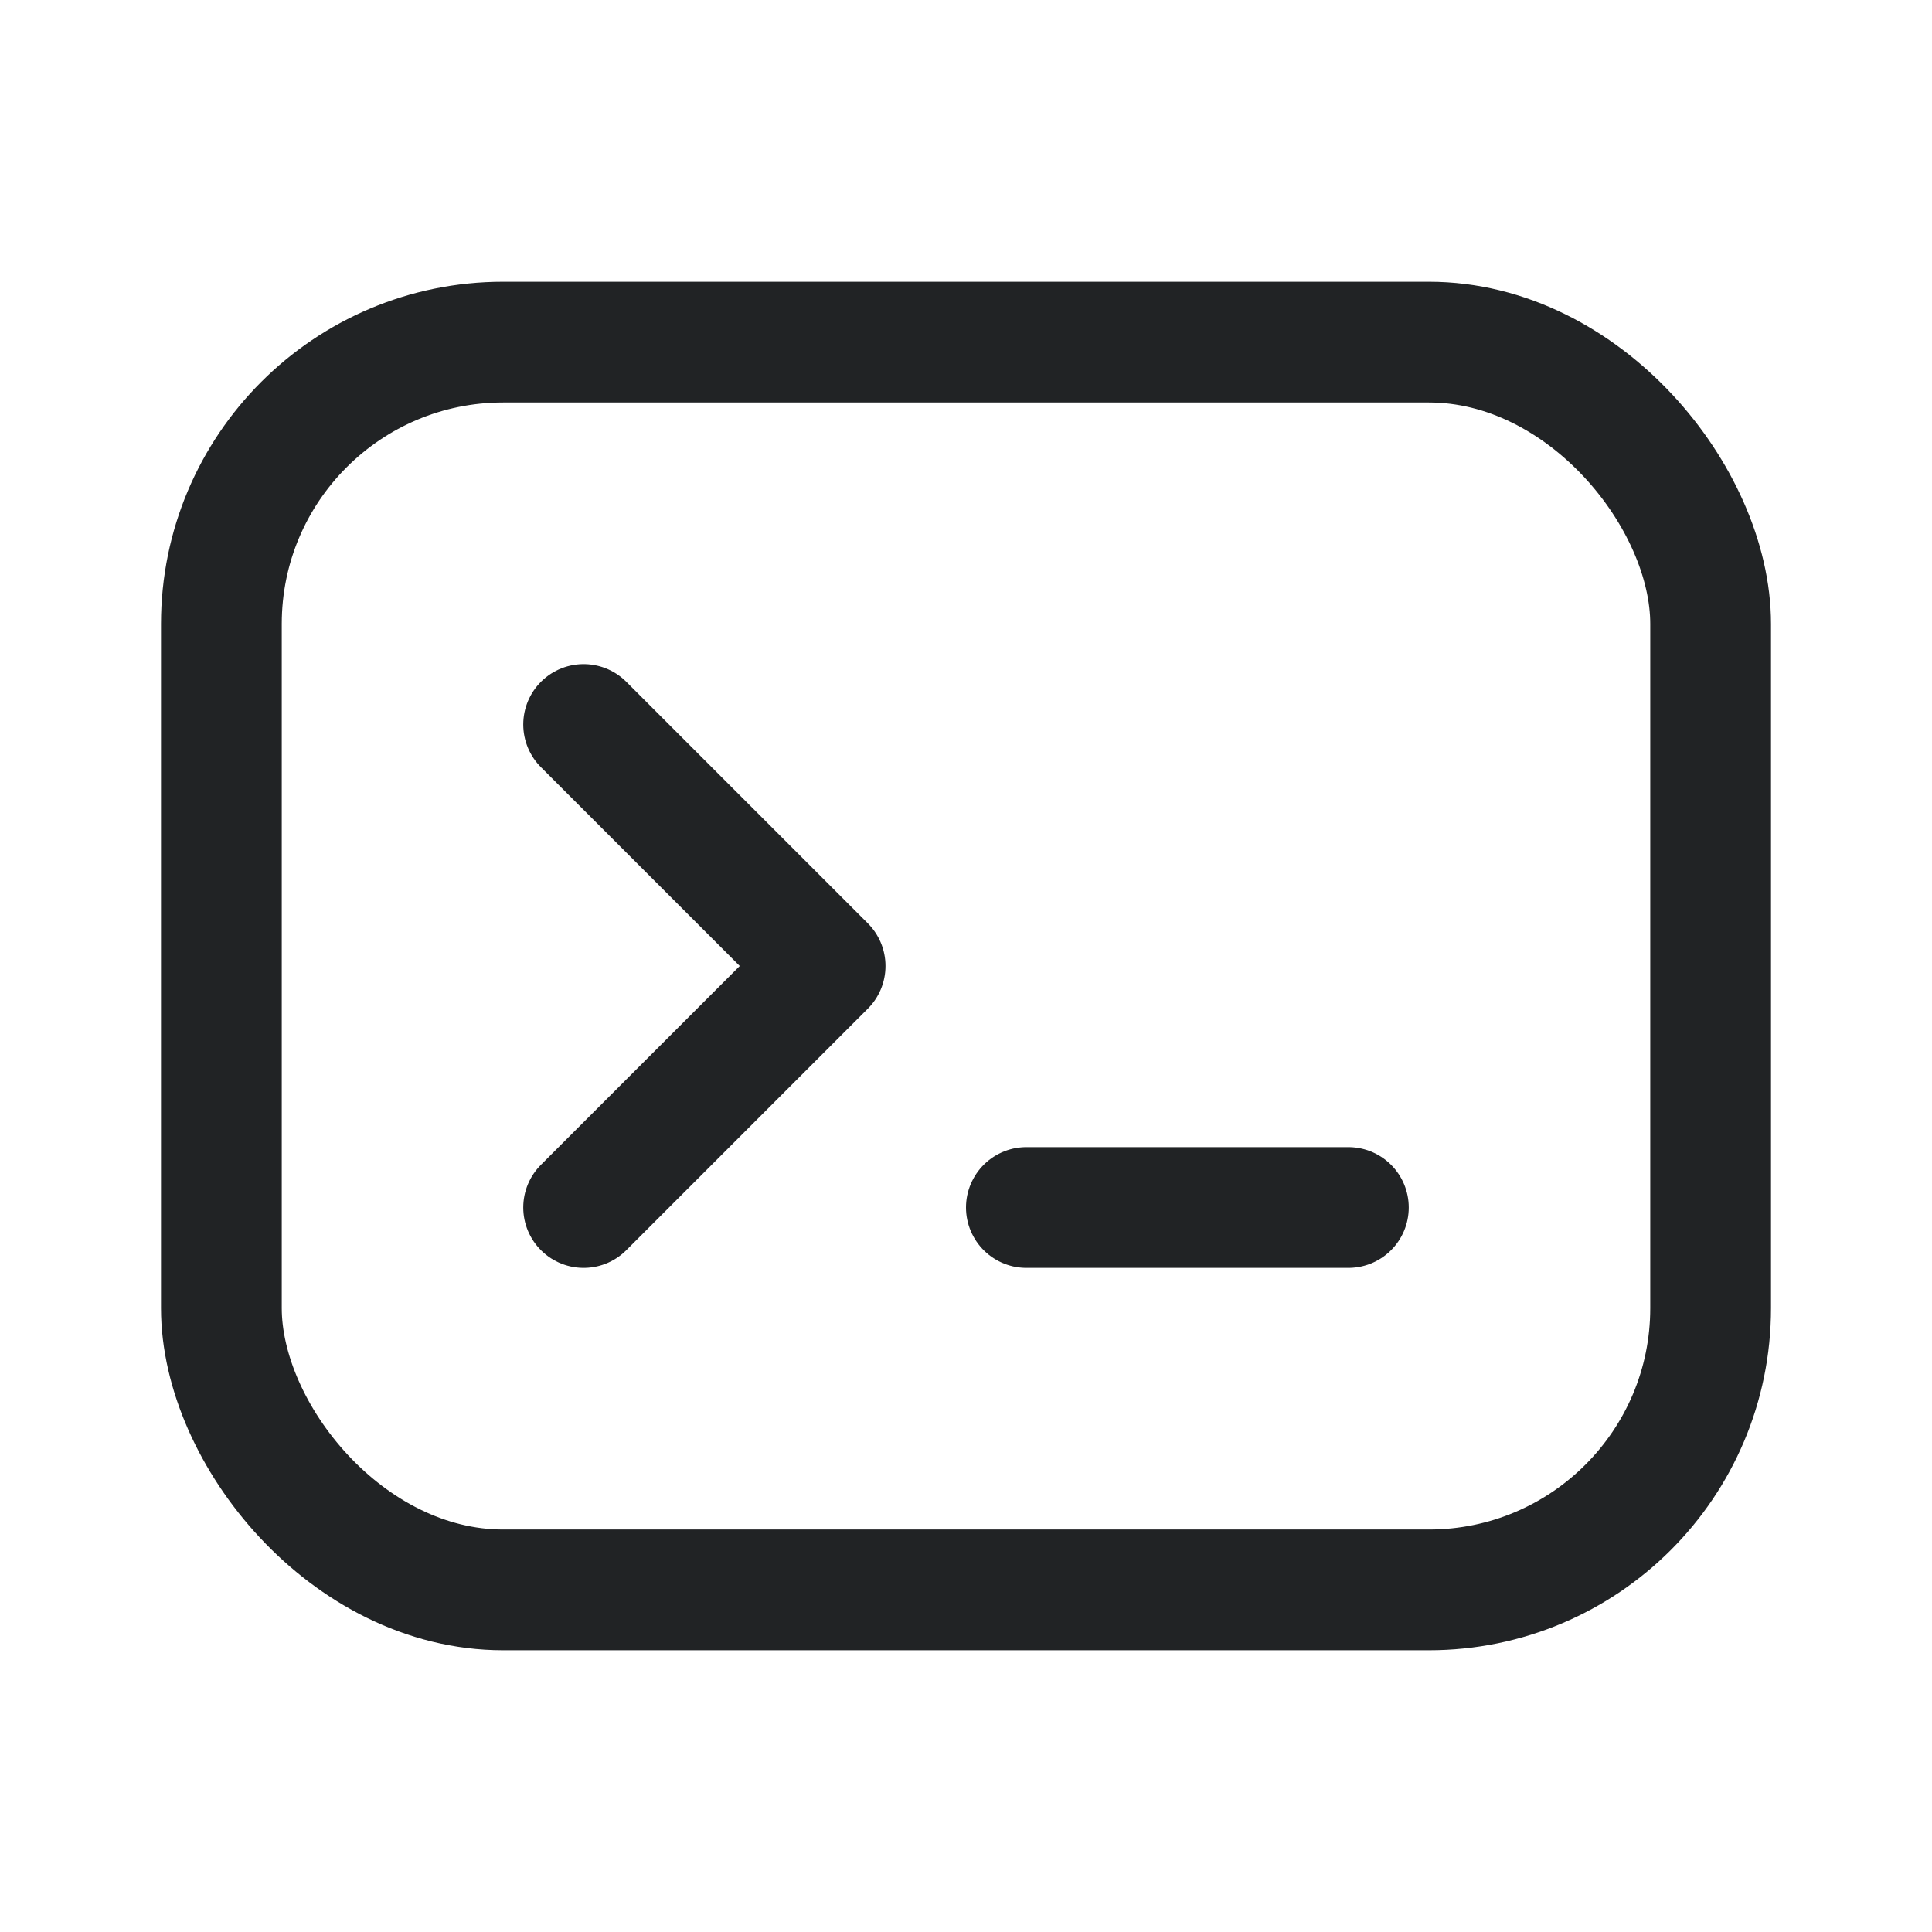 <svg width="24" height="24" viewBox="0 0 24 24" fill="none" xmlns="http://www.w3.org/2000/svg">
<rect x="2.75" y="4.25" width="18.5" height="15.5" rx="3.5" stroke="#212325" stroke-width="1.5" stroke-linecap="round" stroke-linejoin="round"/>
<path d="M7.25 9L10.25 12L7.25 15" stroke="#212325" stroke-width="1.5" stroke-linecap="round" stroke-linejoin="round"/>
<path d="M12.75 15H16.75" stroke="#212325" stroke-width="1.5" stroke-linecap="round" stroke-linejoin="round"/>
</svg>
